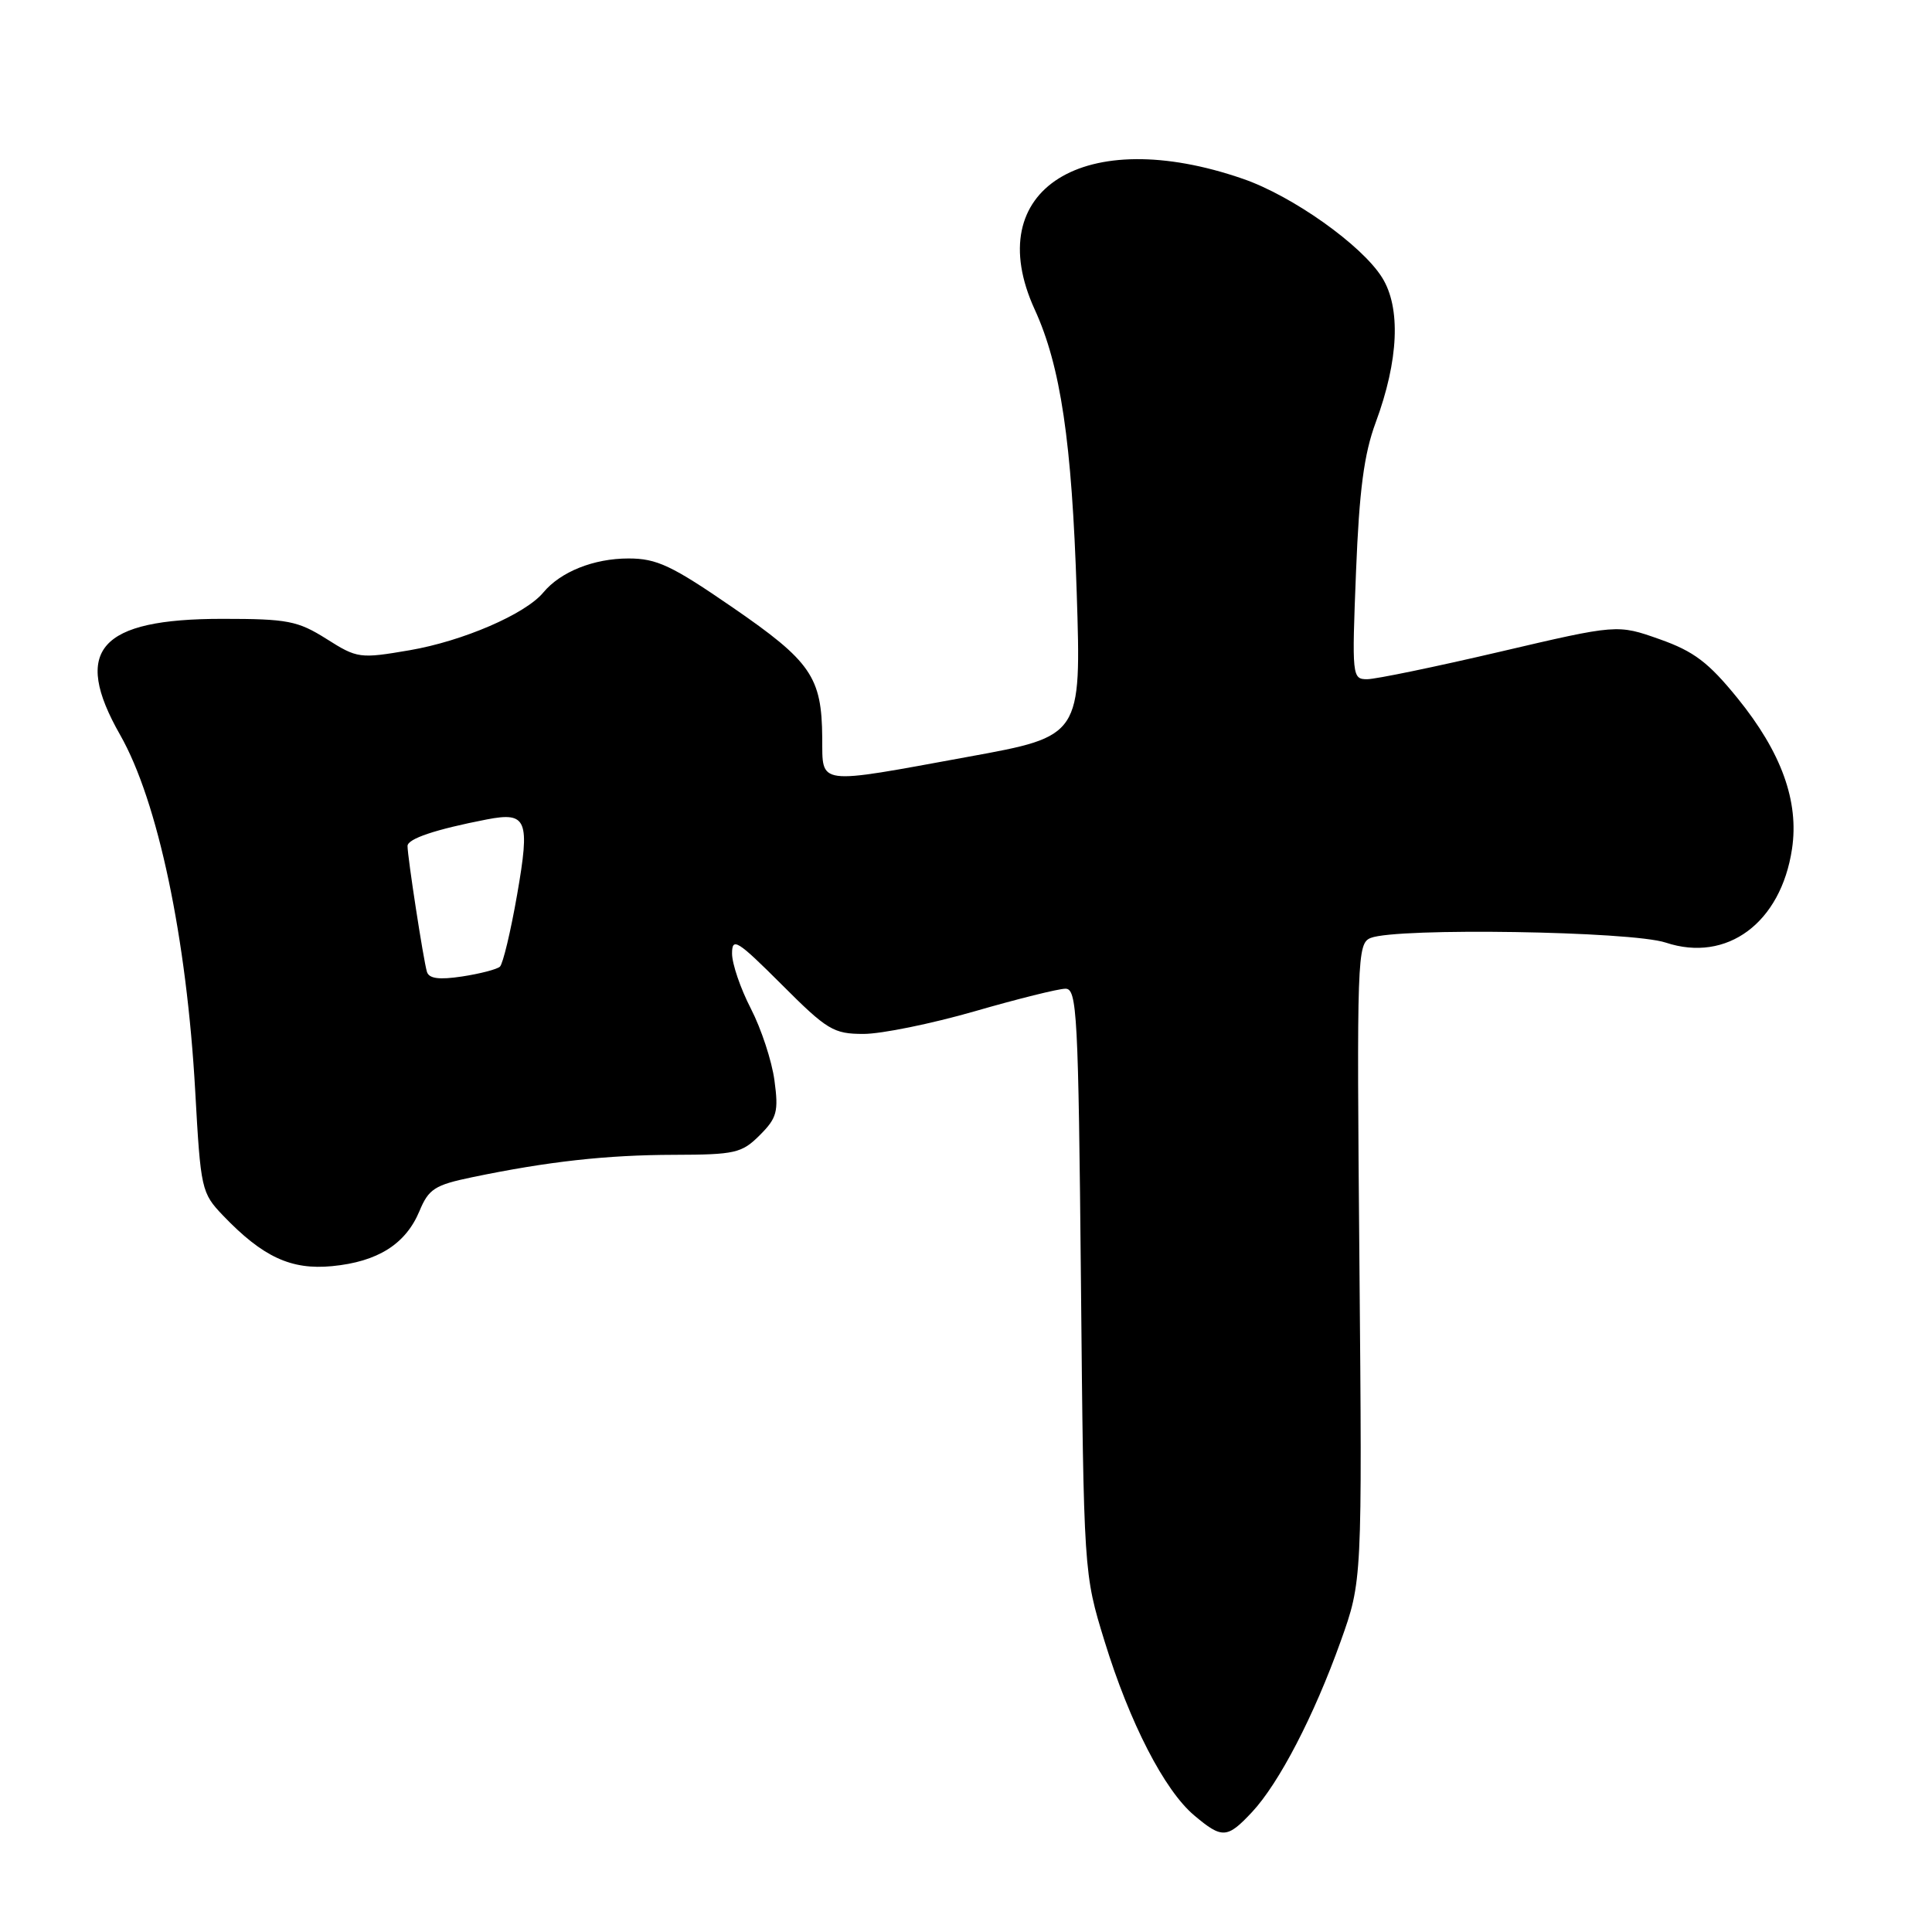 <?xml version="1.0" encoding="UTF-8" standalone="no"?>
<!DOCTYPE svg PUBLIC "-//W3C//DTD SVG 1.1//EN" "http://www.w3.org/Graphics/SVG/1.1/DTD/svg11.dtd" >
<svg xmlns="http://www.w3.org/2000/svg" xmlns:xlink="http://www.w3.org/1999/xlink" version="1.1" viewBox="0 0 256 256">
 <g >
 <path fill="currentColor"
d=" M 165.91 240.10 C 169.48 236.27 174.11 227.37 177.64 217.50 C 180.50 209.50 180.50 209.50 180.13 167.27 C 179.77 126.74 179.83 125.00 181.63 124.28 C 185.11 122.90 216.15 123.38 220.72 124.90 C 228.83 127.59 235.98 122.29 237.45 112.49 C 238.40 106.18 236.05 99.69 230.23 92.51 C 226.38 87.77 224.46 86.31 219.91 84.70 C 214.31 82.72 214.31 82.72 198.75 86.36 C 190.20 88.36 182.27 90.00 181.15 90.00 C 179.16 90.00 179.13 89.62 179.68 75.75 C 180.11 64.96 180.74 60.16 182.28 56.00 C 185.34 47.74 185.64 40.77 183.13 36.77 C 180.45 32.48 171.26 25.96 164.71 23.70 C 143.66 16.41 129.82 25.09 137.10 41.00 C 140.54 48.50 142.03 58.56 142.67 78.52 C 143.28 97.55 143.28 97.55 128.34 100.27 C 107.96 104.00 109.01 104.13 108.95 97.75 C 108.89 89.70 107.47 87.64 97.08 80.49 C 89.00 74.93 87.03 74.00 83.28 74.00 C 78.67 74.00 74.28 75.76 71.99 78.51 C 69.62 81.37 61.33 84.95 54.28 86.16 C 47.67 87.29 47.35 87.25 43.26 84.66 C 39.45 82.26 38.11 82.00 29.47 82.00 C 13.15 82.00 9.51 86.13 15.92 97.38 C 20.92 106.16 24.74 124.28 25.87 144.62 C 26.59 157.60 26.69 158.07 29.55 161.06 C 34.81 166.55 38.56 168.30 44.01 167.77 C 50.04 167.19 53.74 164.86 55.57 160.50 C 56.80 157.53 57.61 157.02 62.56 155.99 C 72.62 153.90 80.35 153.04 89.30 153.02 C 97.40 153.00 98.29 152.80 100.67 150.42 C 102.95 148.14 103.18 147.30 102.62 143.17 C 102.28 140.60 100.87 136.32 99.50 133.66 C 98.12 130.99 97.00 127.71 97.00 126.35 C 97.00 124.15 97.70 124.59 103.56 130.44 C 109.60 136.49 110.44 137.00 114.43 137.00 C 116.80 137.00 123.41 135.65 129.12 134.01 C 134.83 132.36 140.25 131.01 141.18 131.01 C 142.71 131.00 142.89 134.30 143.23 169.75 C 143.60 208.50 143.60 208.50 146.36 217.47 C 149.68 228.27 154.29 237.23 158.24 240.55 C 161.94 243.67 162.61 243.63 165.91 240.10 Z  M 56.57 128.77 C 56.11 127.25 54.00 113.54 54.00 112.10 C 54.00 111.14 57.69 109.90 64.50 108.58 C 69.83 107.55 70.26 108.59 68.52 118.55 C 67.67 123.43 66.64 127.73 66.24 128.09 C 65.83 128.45 63.58 129.03 61.22 129.39 C 58.18 129.85 56.84 129.67 56.57 128.77 Z "/>
</g>
</svg>